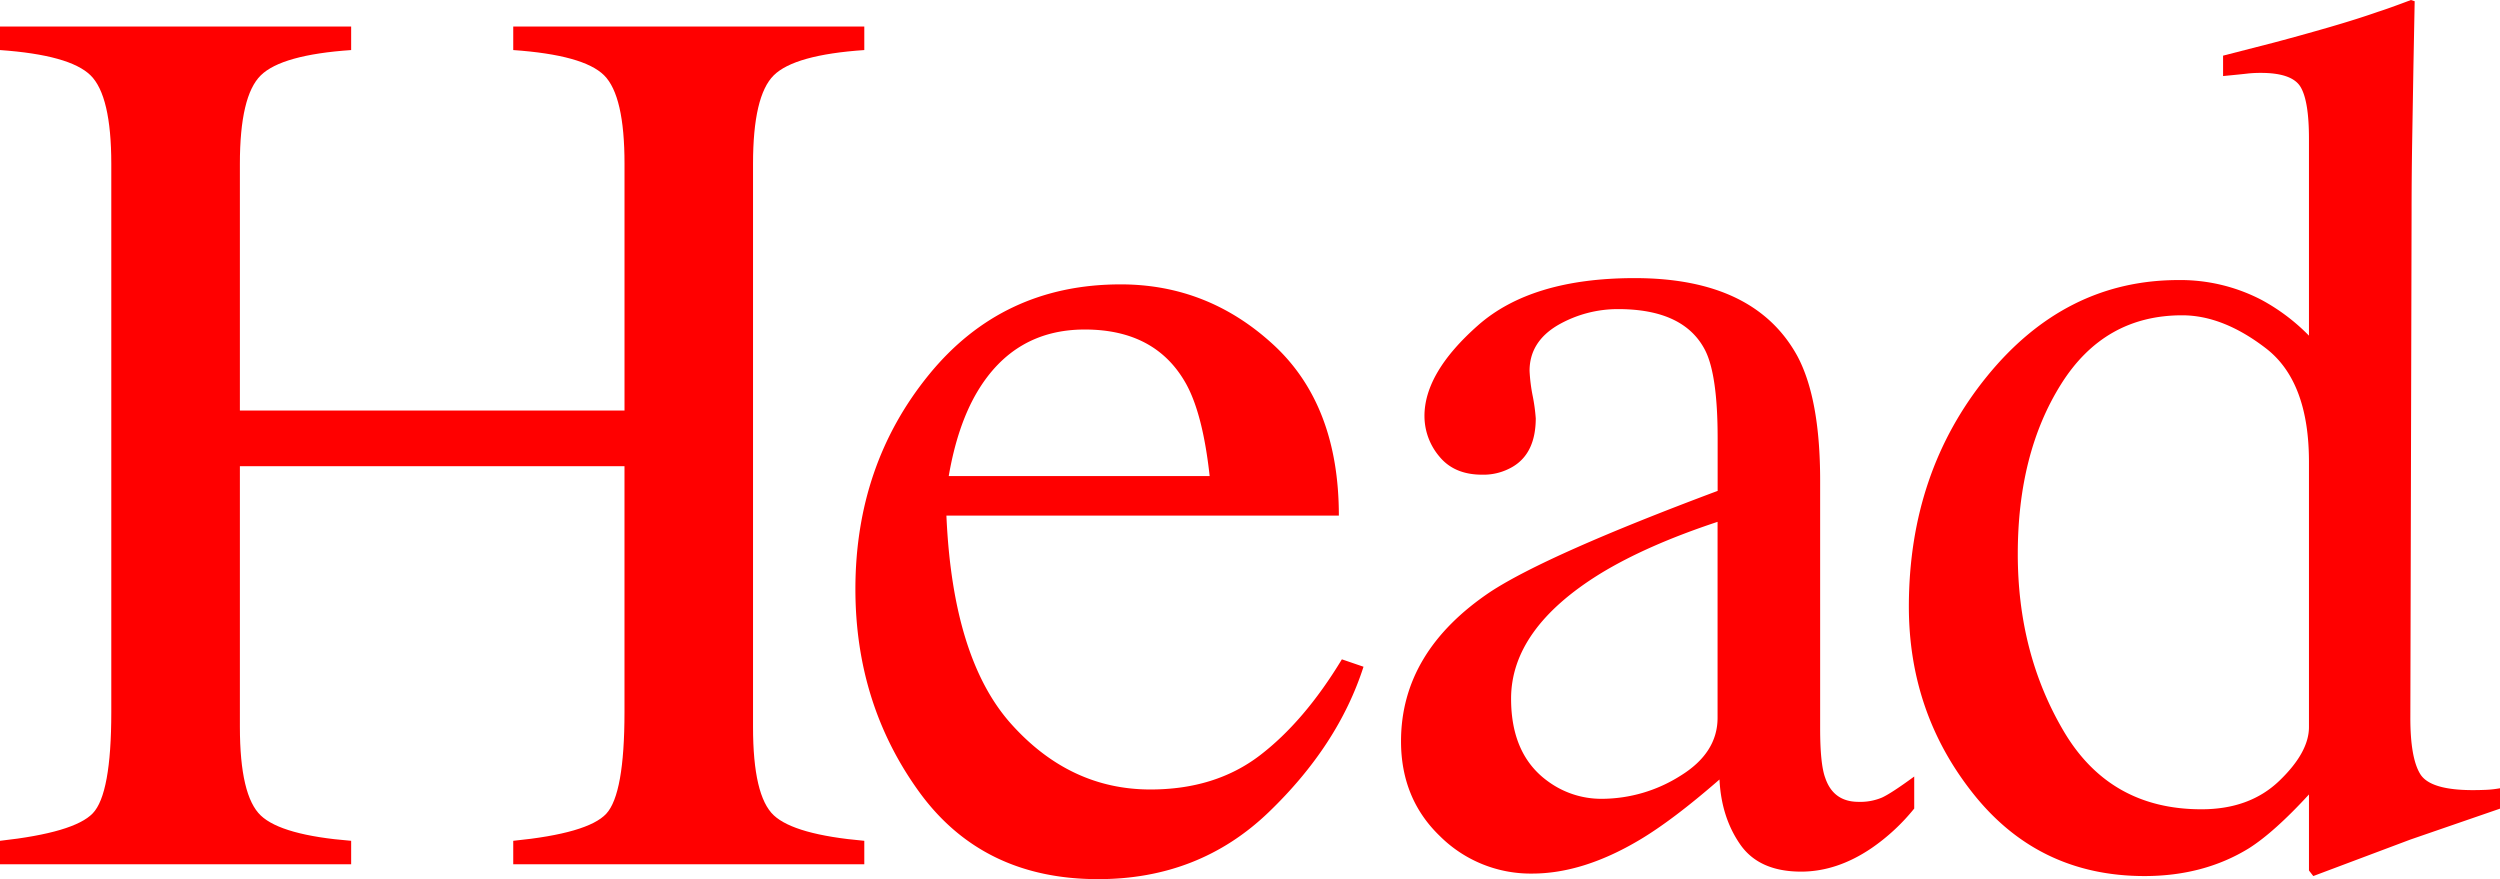 <svg xmlns="http://www.w3.org/2000/svg" viewBox="0 0 988.81 347.72"><defs><style>.cls-3{fill:red}</style></defs><g style="isolation:isolate"><g id="Layer_2" data-name="Layer 2"><g style="mix-blend-mode:multiply" id="Layer_1-2" data-name="Layer 1"><path class="cls-3" d="M0 341.85h138.89v-9.29q-27.48-2.19-35.74-10t-8.27-35V184.38H247v97.32q0 32.37-7.21 40.15T203 332.56v9.29h138.85v-9.29q-27.63-2.43-35.82-10.1t-8.19-34.89V64.8q0-26.89 8.19-35t35.82-10v-9.3H203v9.3q27.87 1.95 35.95 10t8.06 35v97.57H94.88V64.8q0-26.89 8.27-35t35.74-10v-9.3H0v9.3q27.63 1.95 35.82 10t8.2 35v216.9q0 32.37-7.34 40T0 332.56Z"/><path class="cls-3" d="M429.05 130.33q28.13 0 40.1 21.52 6.62 12 9.3 36.44h-103.2q3.44-20.06 11.25-33.26 14.67-24.69 42.55-24.7Zm14.18-17.85q-46.71 0-75.8 35.7T338.33 233q0 45.24 25.07 80t71 34.72q39.85 0 67.37-26.45t37.53-57.56l-8.55-2.93q-14.92 24.64-32.53 38.06T455 312.26q-31.79 0-55-25.86t-25.67-82.46h155.22q0-43.77-25.92-67.62t-60.4-23.84ZM870.7 320.09q-36.19 0-54.41-30.81t-18.21-70.18q0-39.85 17.11-67.13t47.93-27.26q16.14 0 33.13 13.08t17 44.87v104.91q0 10-11.74 21.27t-30.81 11.25Zm-9.05-209.32q-44.74 0-75.68 38T755 239.88q0 42.31 25.8 74.46t67.4 32.16q23.47 0 41.33-11 10-6.35 23.72-21.27v30.07l1.71 2.2 38.39-14.43 35.46-12.23v-8.07a39.59 39.59 0 0 1-5.38.62c-1.8.08-3.59.12-5.38.12q-16.87 0-20.79-6.36t-3.91-22.25l.49-199.78q0-14.43.25-29.22t.48-28.74l.49-25.67L953.6 0q-9.06 3.42-13 4.65-8.32 2.92-19.32 6.11t-22 6.11l-20 5.14v8.07q7.57-.73 9.78-1a47.87 47.87 0 0 1 5.14-.25q12.47 0 15.77 5.63T913.25 55v77.76a78.17 78.17 0 0 0-18.83-14.18 69.44 69.44 0 0 0-32.77-7.81ZM554.14 293.19q0 22.74 15.41 37.54A50.84 50.84 0 0 0 606 345.52q20.06 0 42.31-13.21 13.2-7.81 31.79-24 .72 14.92 8.19 25.68t24.08 10.76q14.19 0 27.88-9.3a79.5 79.5 0 0 0 16.87-15.65v-12.67q-9 6.6-12.71 8.31a22.07 22.07 0 0 1-9.3 1.71q-10 0-13.2-9.53-2-5.39-2-19.57V190q0-32.28-9-49.15Q694 110 646.57 110q-40.83 0-62 18.7t-21.16 35.83a24.75 24.75 0 0 0 5.87 16q5.88 7.21 16.88 7.22a22.75 22.75 0 0 0 12.22-3.18q9-5.37 9.05-19.07a71.09 71.09 0 0 0-1.22-8.93 66.07 66.07 0 0 1-1.23-9.9q0-11.49 11.25-18.1a47.5 47.5 0 0 1 23.77-6.31q26.16 0 34.48 16.39 4.89 9.78 4.89 34.72v20.79Q612.1 219.34 589.6 234q-35.46 23.74-35.46 59.19Zm125.2-9.29q0 13.94-14.79 23a58.4 58.4 0 0 1-30.94 9.05 35.59 35.59 0 0 1-21.27-6.85q-14.67-10.5-14.67-32.76 0-27.63 35.21-49.4 18.35-11.23 46.46-20.54Z"/></g></g></g></svg>